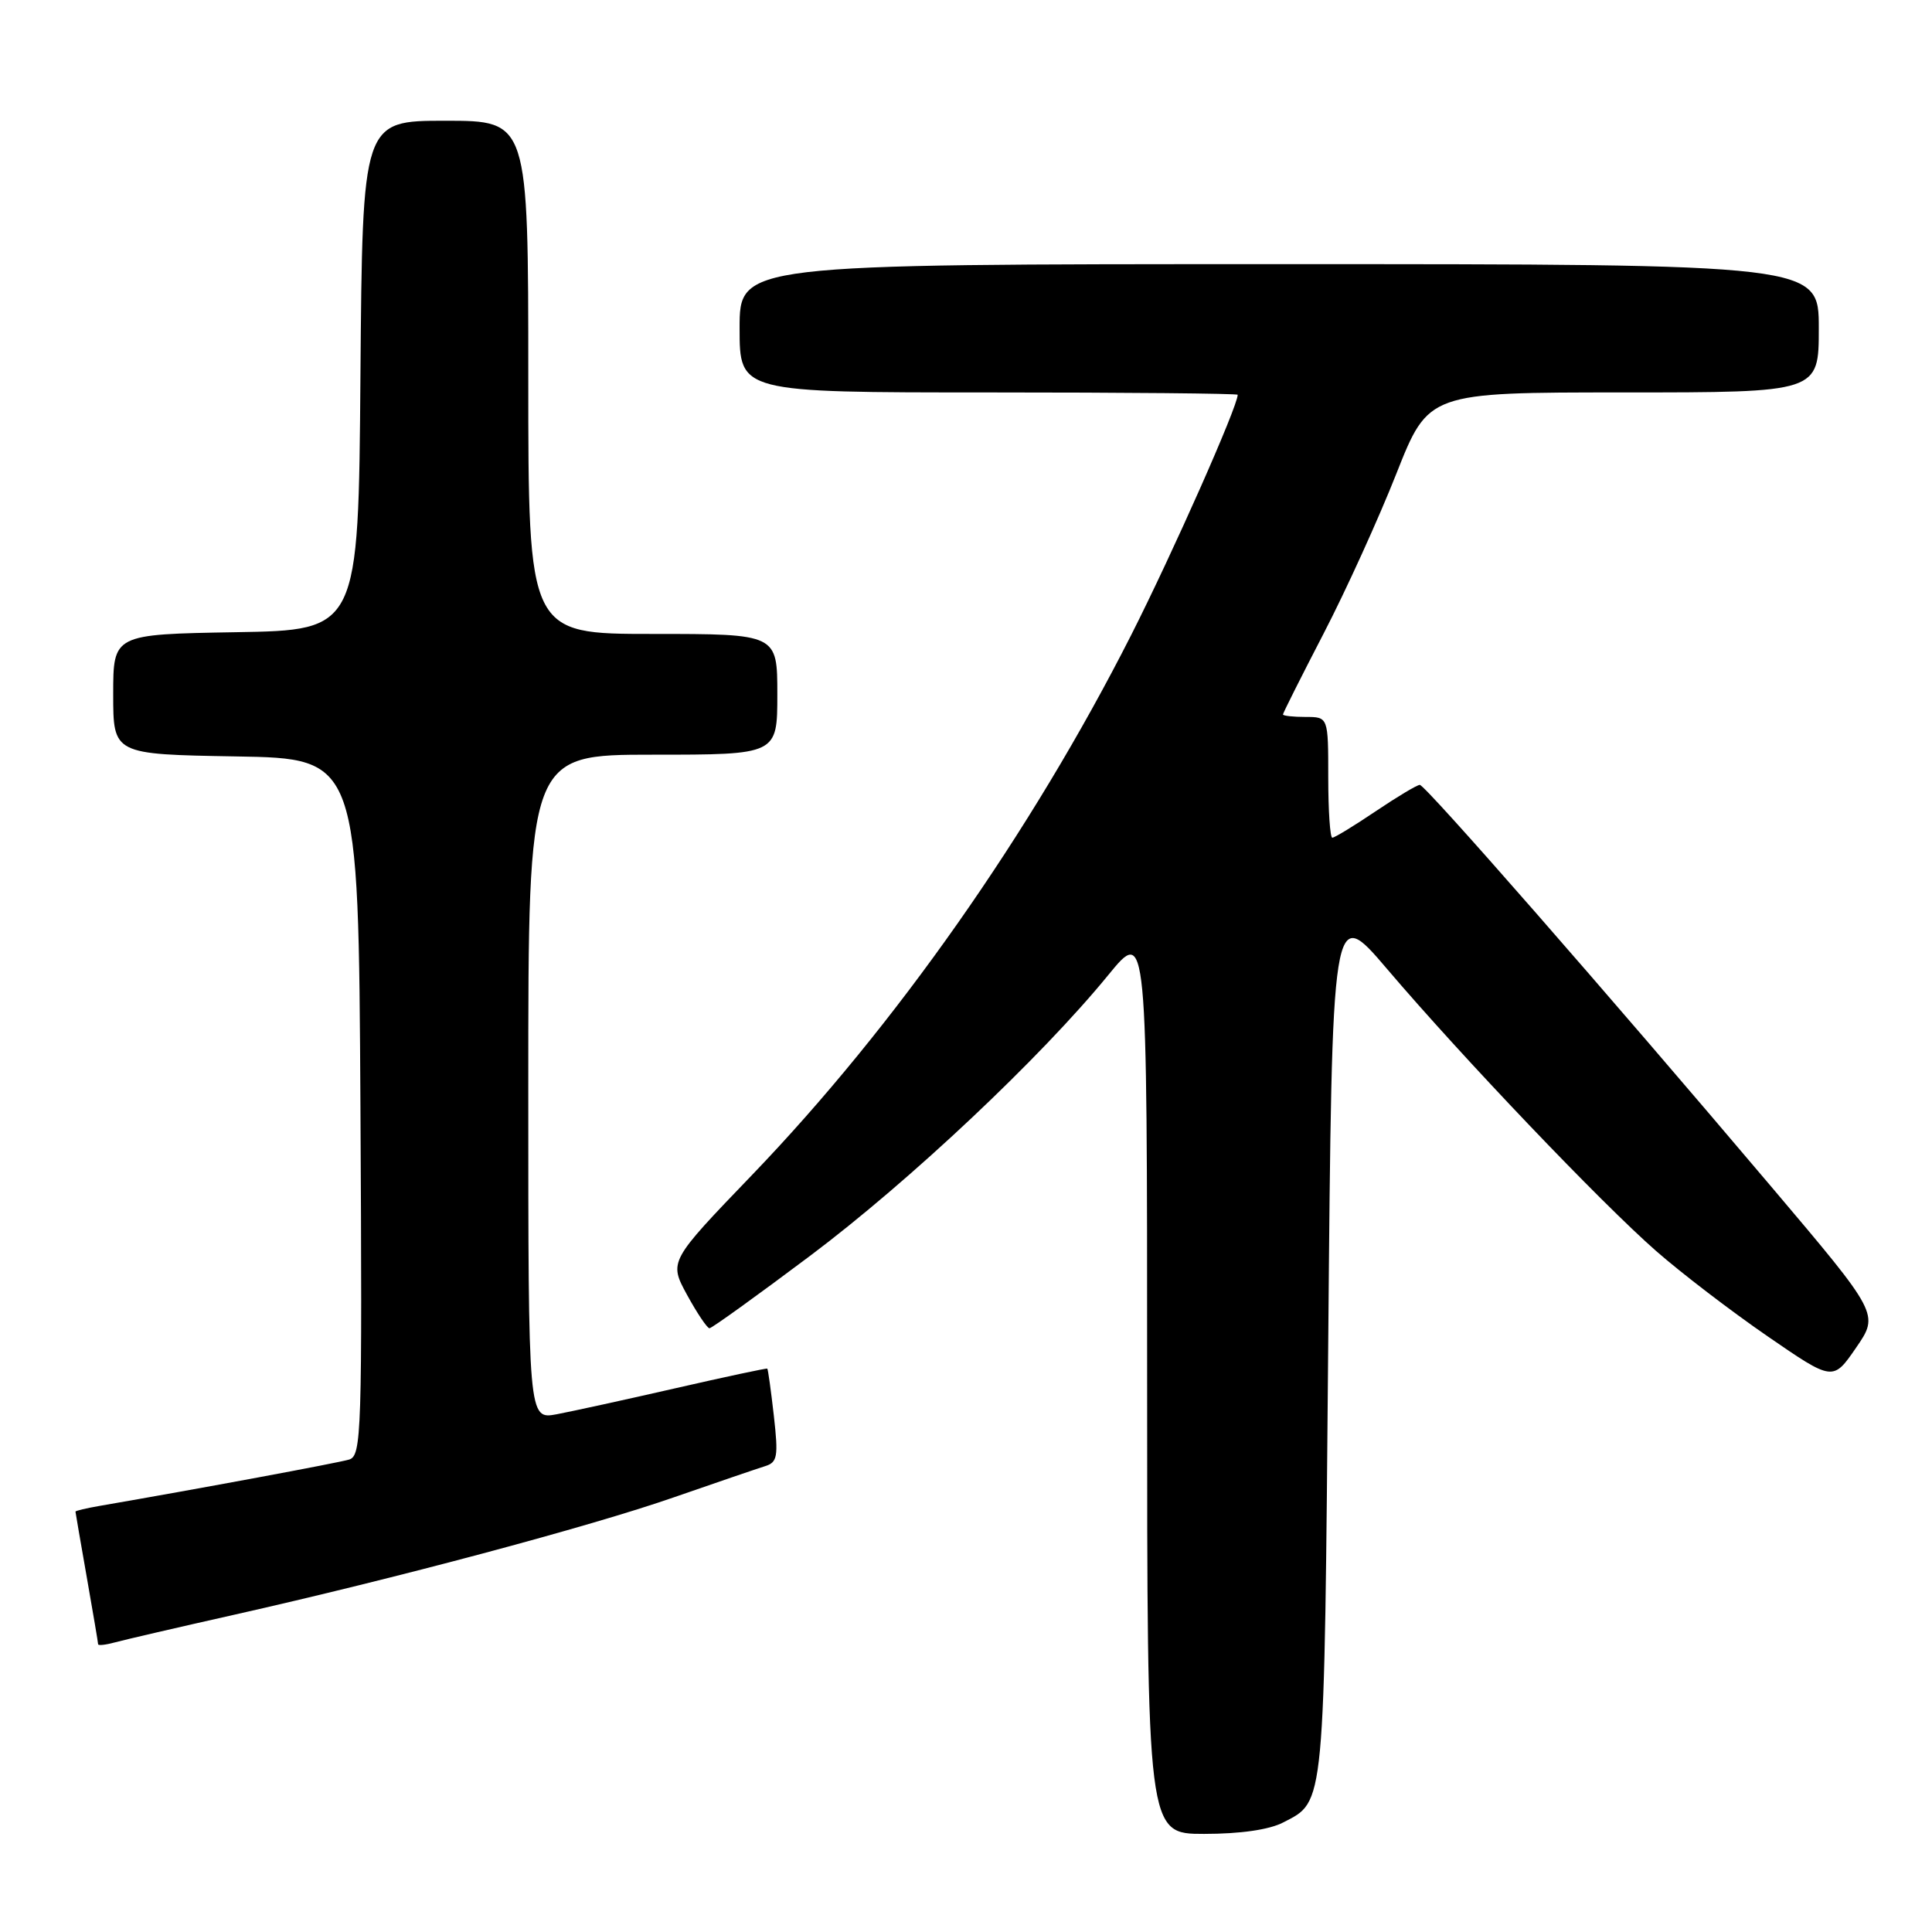 <?xml version="1.0" encoding="UTF-8" standalone="no"?>
<!DOCTYPE svg PUBLIC "-//W3C//DTD SVG 1.1//EN" "http://www.w3.org/Graphics/SVG/1.1/DTD/svg11.dtd" >
<svg xmlns="http://www.w3.org/2000/svg" xmlns:xlink="http://www.w3.org/1999/xlink" version="1.1" viewBox="0 0 256 256">
 <g >
 <path fill="currentColor"
d=" M 170.02 241.49 C 175.60 238.61 175.46 240.07 176.00 177.66 C 176.50 119.83 176.50 119.83 183.80 128.40 C 193.76 140.10 212.08 159.31 219.44 165.76 C 222.77 168.68 229.41 173.76 234.19 177.05 C 242.88 183.03 242.88 183.03 245.94 178.58 C 249.00 174.13 249.00 174.13 234.72 157.26 C 212.79 131.35 188.86 104.00 188.13 104.00 C 187.77 104.00 185.13 105.58 182.28 107.50 C 179.42 109.43 176.84 111.00 176.54 111.00 C 176.24 111.00 176.00 107.40 176.00 103.00 C 176.00 95.00 176.00 95.00 173.00 95.00 C 171.35 95.00 170.00 94.85 170.00 94.67 C 170.00 94.49 172.43 89.65 175.40 83.92 C 178.37 78.19 182.70 68.66 185.03 62.75 C 189.28 52.00 189.28 52.00 215.14 52.00 C 241.00 52.00 241.00 52.00 241.00 43.50 C 241.00 35.00 241.00 35.00 169.50 35.00 C 98.00 35.00 98.00 35.00 98.00 43.50 C 98.00 52.00 98.00 52.00 131.00 52.00 C 149.15 52.00 164.00 52.14 164.00 52.31 C 164.00 53.86 155.40 73.26 149.89 84.14 C 136.61 110.33 118.62 135.95 99.65 155.69 C 88.63 167.15 88.63 167.15 91.04 171.58 C 92.37 174.01 93.71 176.00 94.01 176.00 C 94.31 176.00 100.30 171.69 107.32 166.42 C 120.54 156.50 137.92 140.13 146.85 129.20 C 152.00 122.90 152.00 122.90 152.00 182.95 C 152.00 243.00 152.00 243.00 159.55 243.00 C 164.33 243.00 168.17 242.45 170.02 241.49 Z  M 31.00 213.97 C 52.27 209.19 78.17 202.28 89.30 198.40 C 94.91 196.45 100.34 194.60 101.36 194.28 C 103.02 193.77 103.15 193.03 102.54 187.61 C 102.16 184.26 101.77 181.44 101.67 181.35 C 101.58 181.27 96.10 182.44 89.50 183.95 C 82.90 185.46 75.81 187.01 73.75 187.40 C 70.00 188.09 70.00 188.09 70.00 144.05 C 70.00 100.00 70.00 100.00 86.50 100.00 C 103.00 100.00 103.00 100.00 103.00 92.00 C 103.00 84.00 103.00 84.00 86.50 84.00 C 70.00 84.00 70.00 84.00 70.00 50.00 C 70.00 16.00 70.00 16.00 59.01 16.00 C 48.03 16.00 48.03 16.00 47.76 49.75 C 47.50 83.50 47.50 83.50 31.25 83.77 C 15.00 84.05 15.00 84.05 15.00 92.00 C 15.00 99.95 15.00 99.95 31.25 100.23 C 47.50 100.50 47.50 100.50 47.76 146.68 C 48.00 190.02 47.91 192.89 46.26 193.40 C 44.80 193.84 26.36 197.27 13.25 199.53 C 11.46 199.84 10.00 200.18 10.00 200.30 C 10.00 200.41 10.68 204.32 11.50 209.00 C 12.32 213.68 13.00 217.66 13.00 217.87 C 13.00 218.07 14.01 217.96 15.25 217.62 C 16.49 217.28 23.57 215.64 31.00 213.97 Z "/>
</g>
</svg>